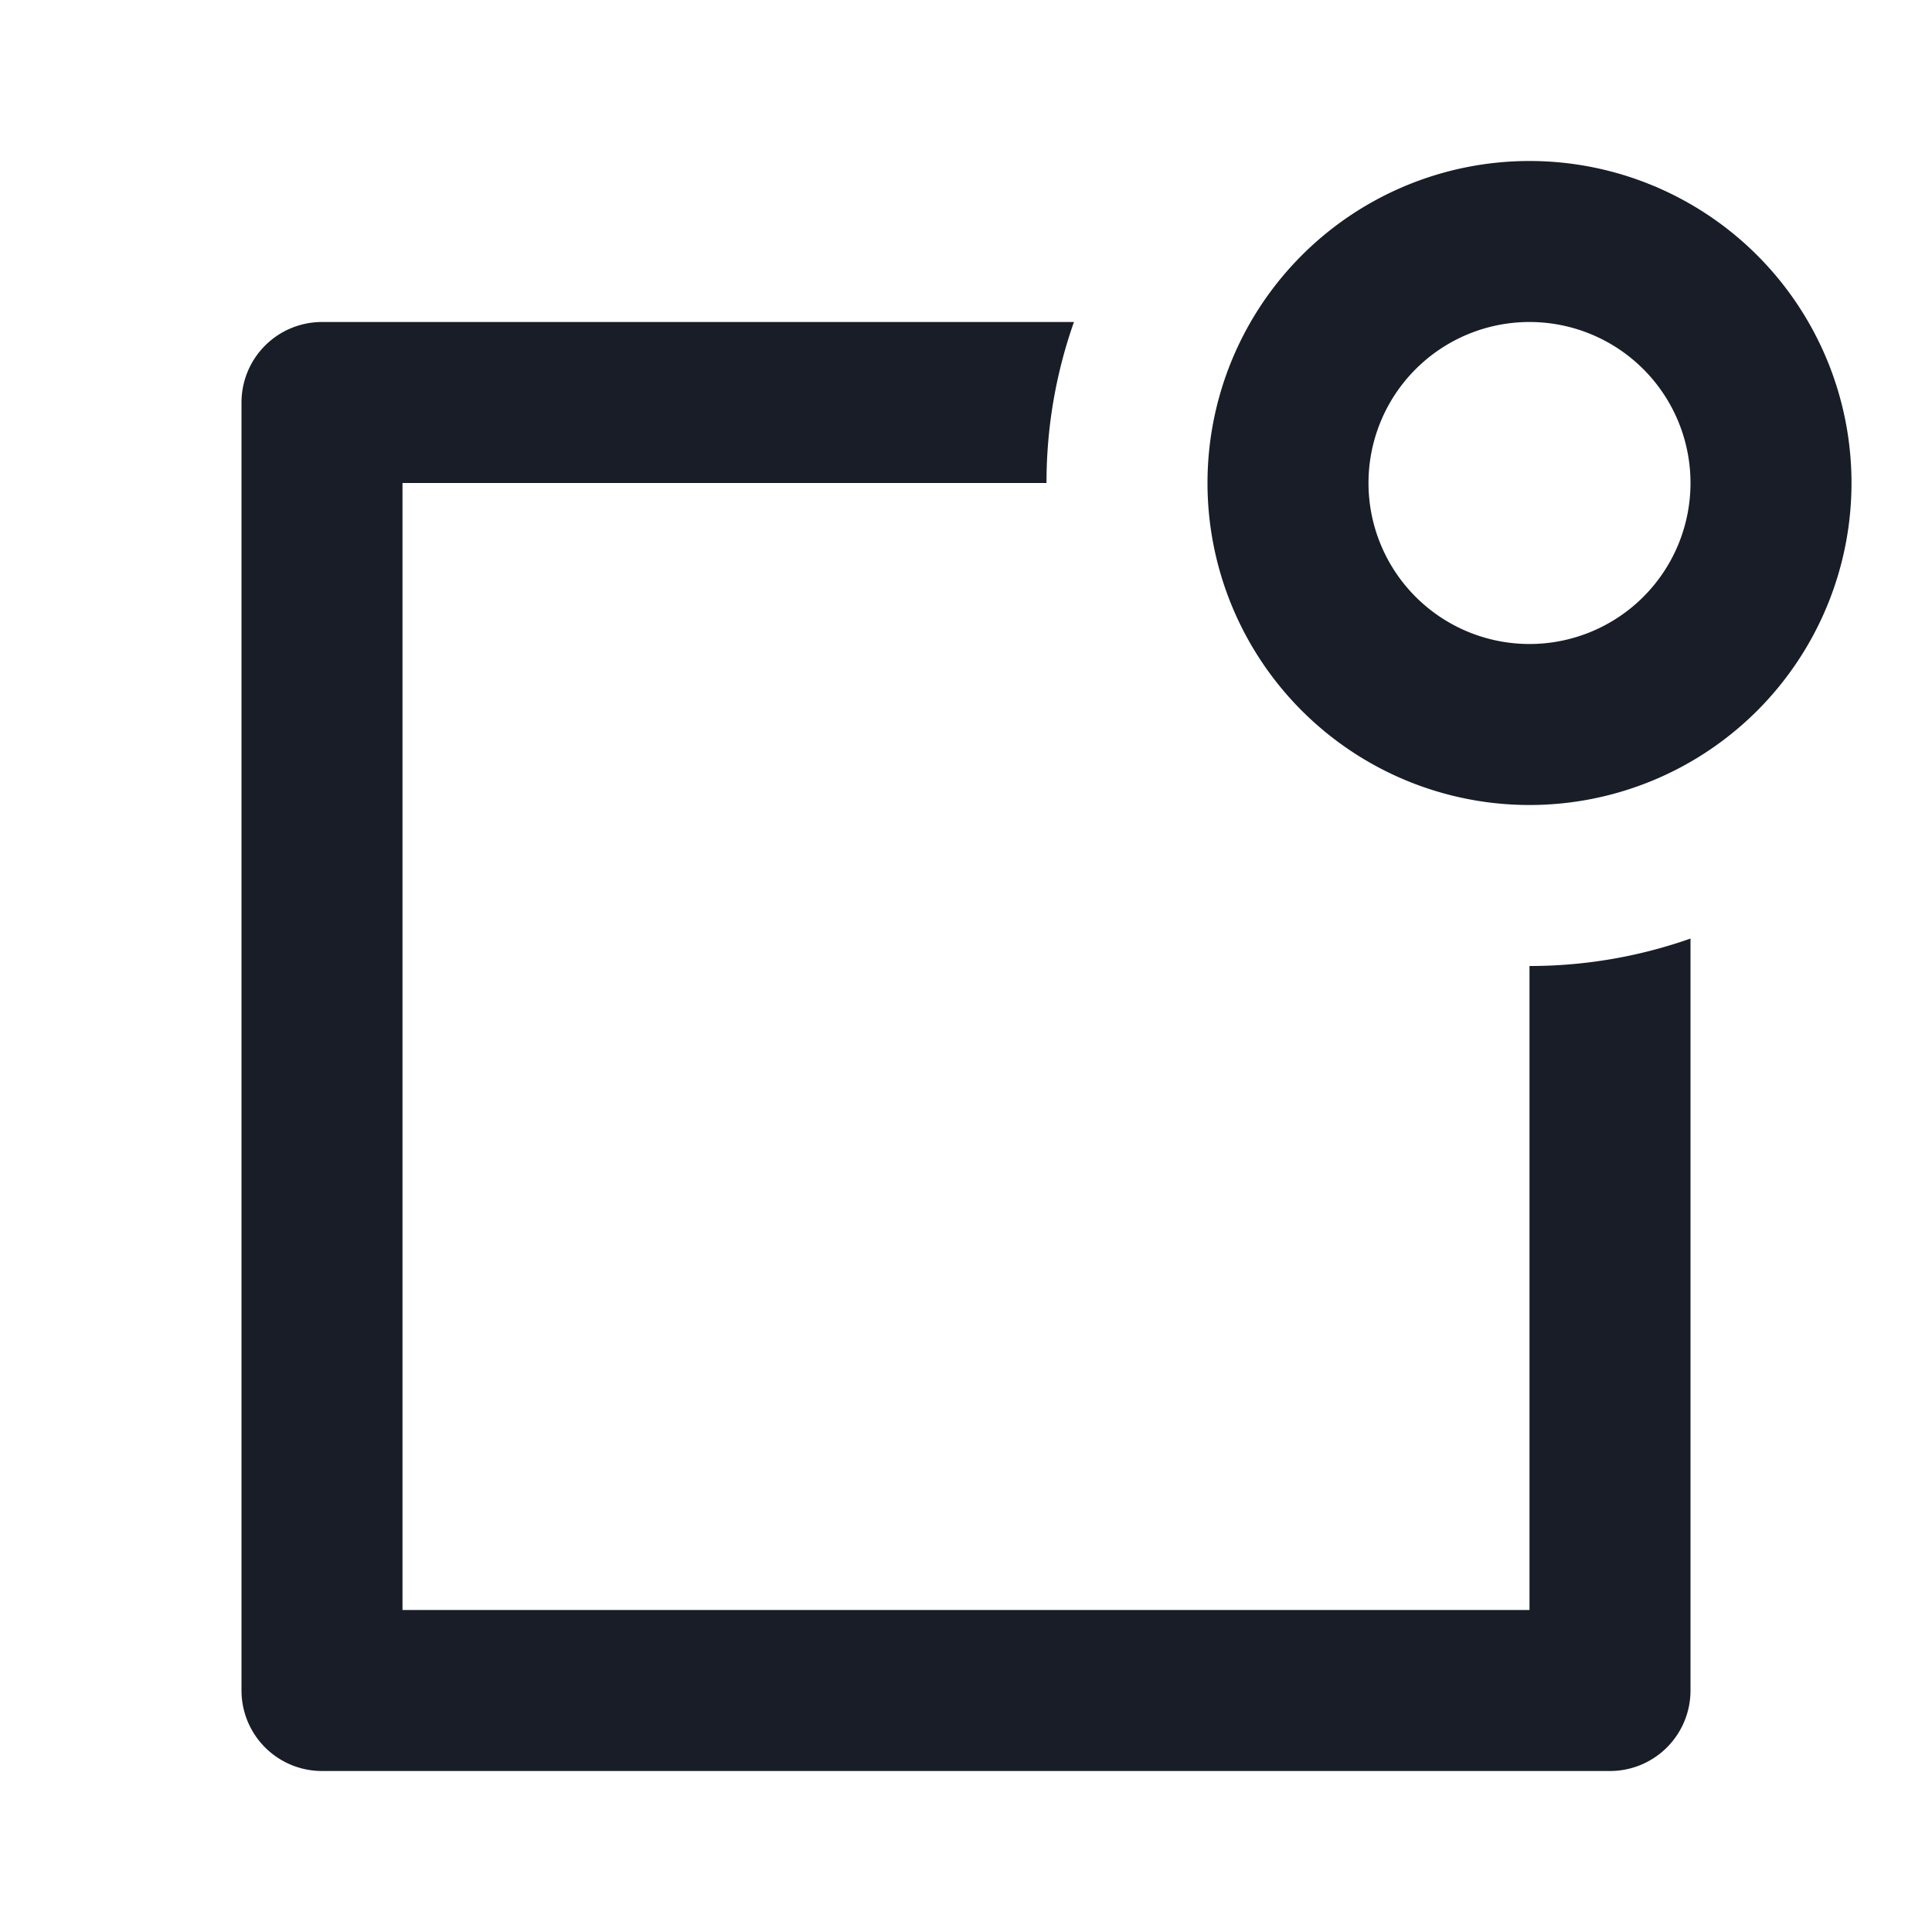 <svg xmlns="http://www.w3.org/2000/svg" width="24" height="24" fill="none" viewBox="0 0 24 24"><g clip-path="url(#a)"><path fill="#181d27" d="M13.341 4A6 6 0 0 0 13 6H5v14h14v-8a6 6 0 0 0 2-.341V21a1 1 0 0 1-1 1H4a1 1 0 0 1-1-1V5a1 1 0 0 1 1-1zM19 8a2 2 0 1 0 0-4 2 2 0 0 0 0 4m0 2a4 4 0 1 1 0-8 4 4 0 0 1 0 8"/></g><defs><clipPath id="a"><path fill="#fff" d="M0 0h24v24H0z"/></clipPath></defs></svg>